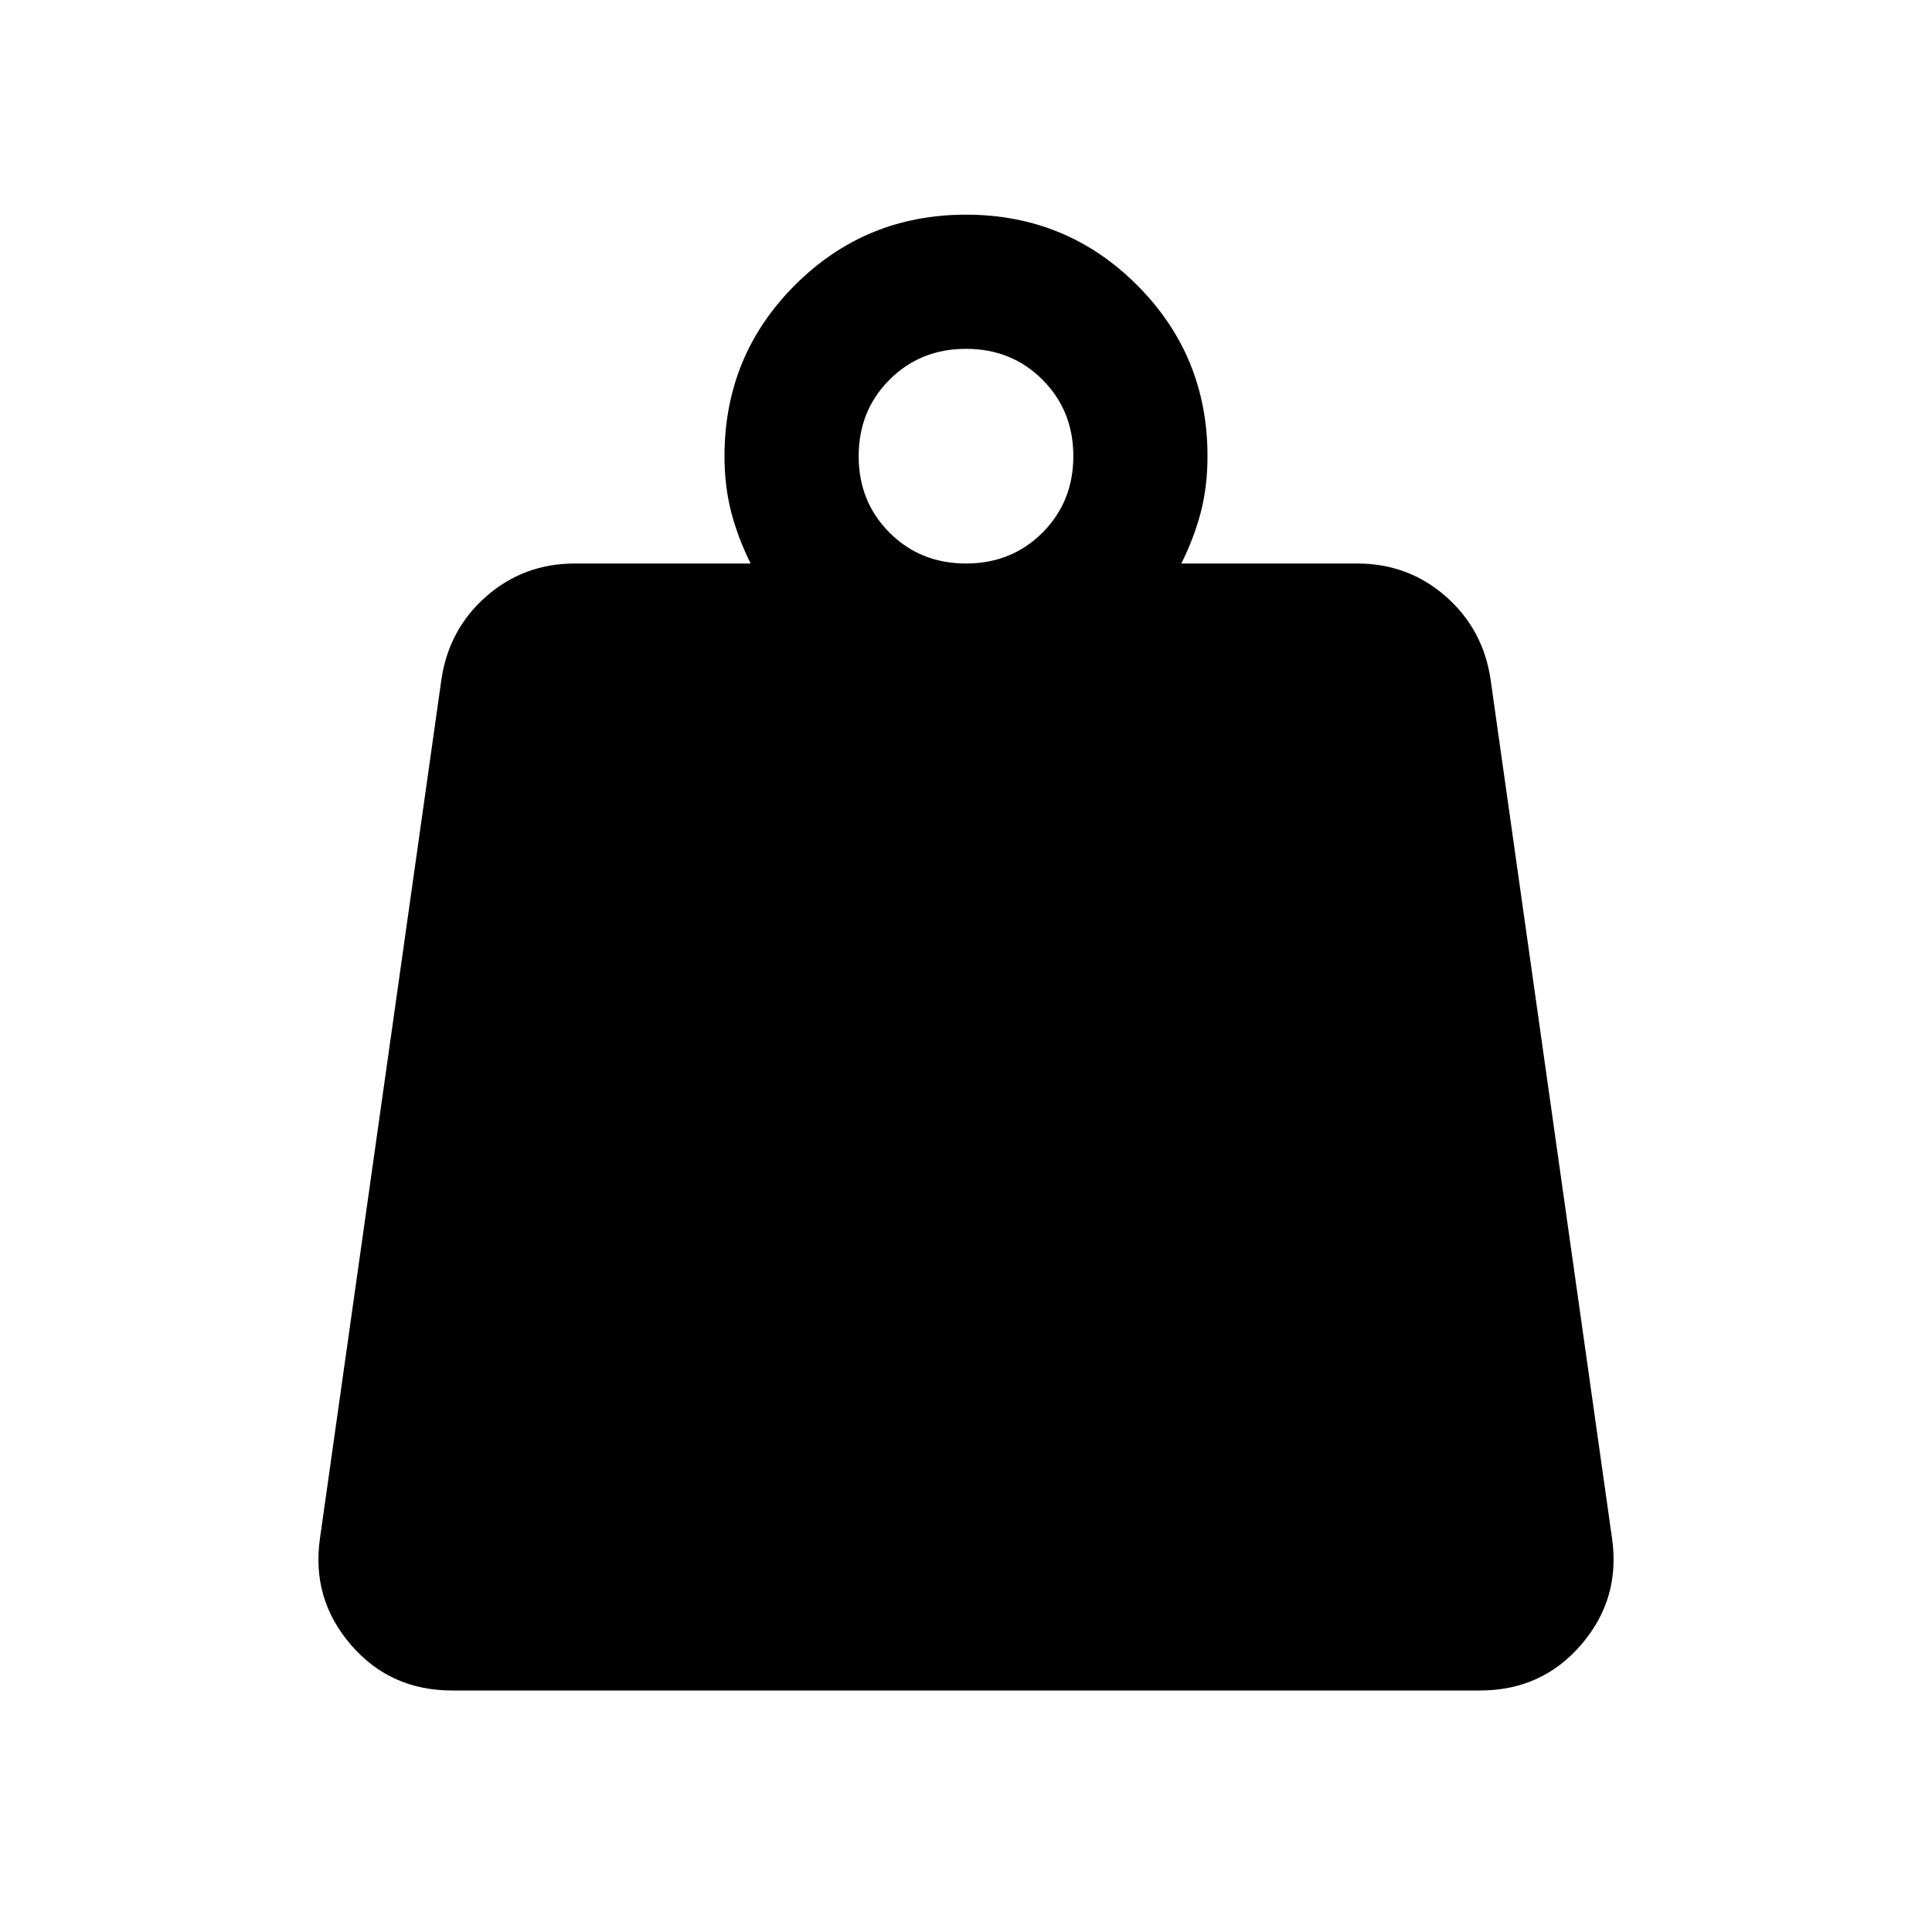 <svg xmlns="http://www.w3.org/2000/svg" height="40" viewBox="0 -960 960 960" width="40"><path d="M480-680q22.67 0 38-15.33 15.33-15.34 15.33-38 0-22.67-15.33-38-15.33-15.34-38-15.34t-38 15.34q-15.33 15.33-15.33 38 0 22.66 15.33 38Q457.33-680 480-680Zm107 0h87.33q25.41 0 44.04 16.33 18.63 16.34 22.3 41.34L801-195.67q4.33 30-15.25 52.84Q766.17-120 735.33-120H224.67q-30.84 0-50.42-22.83-19.58-22.84-15.25-52.84l60.33-426.66q3.67-25 22.3-41.34Q260.26-680 285.67-680H373q-6.33-12.67-9.67-25.54-3.33-12.88-3.33-27.79 0-50 35-85t85-35q50 0 85 35t35 85q0 15-3.33 27.83-3.34 12.83-9.67 25.5Z"/></svg>